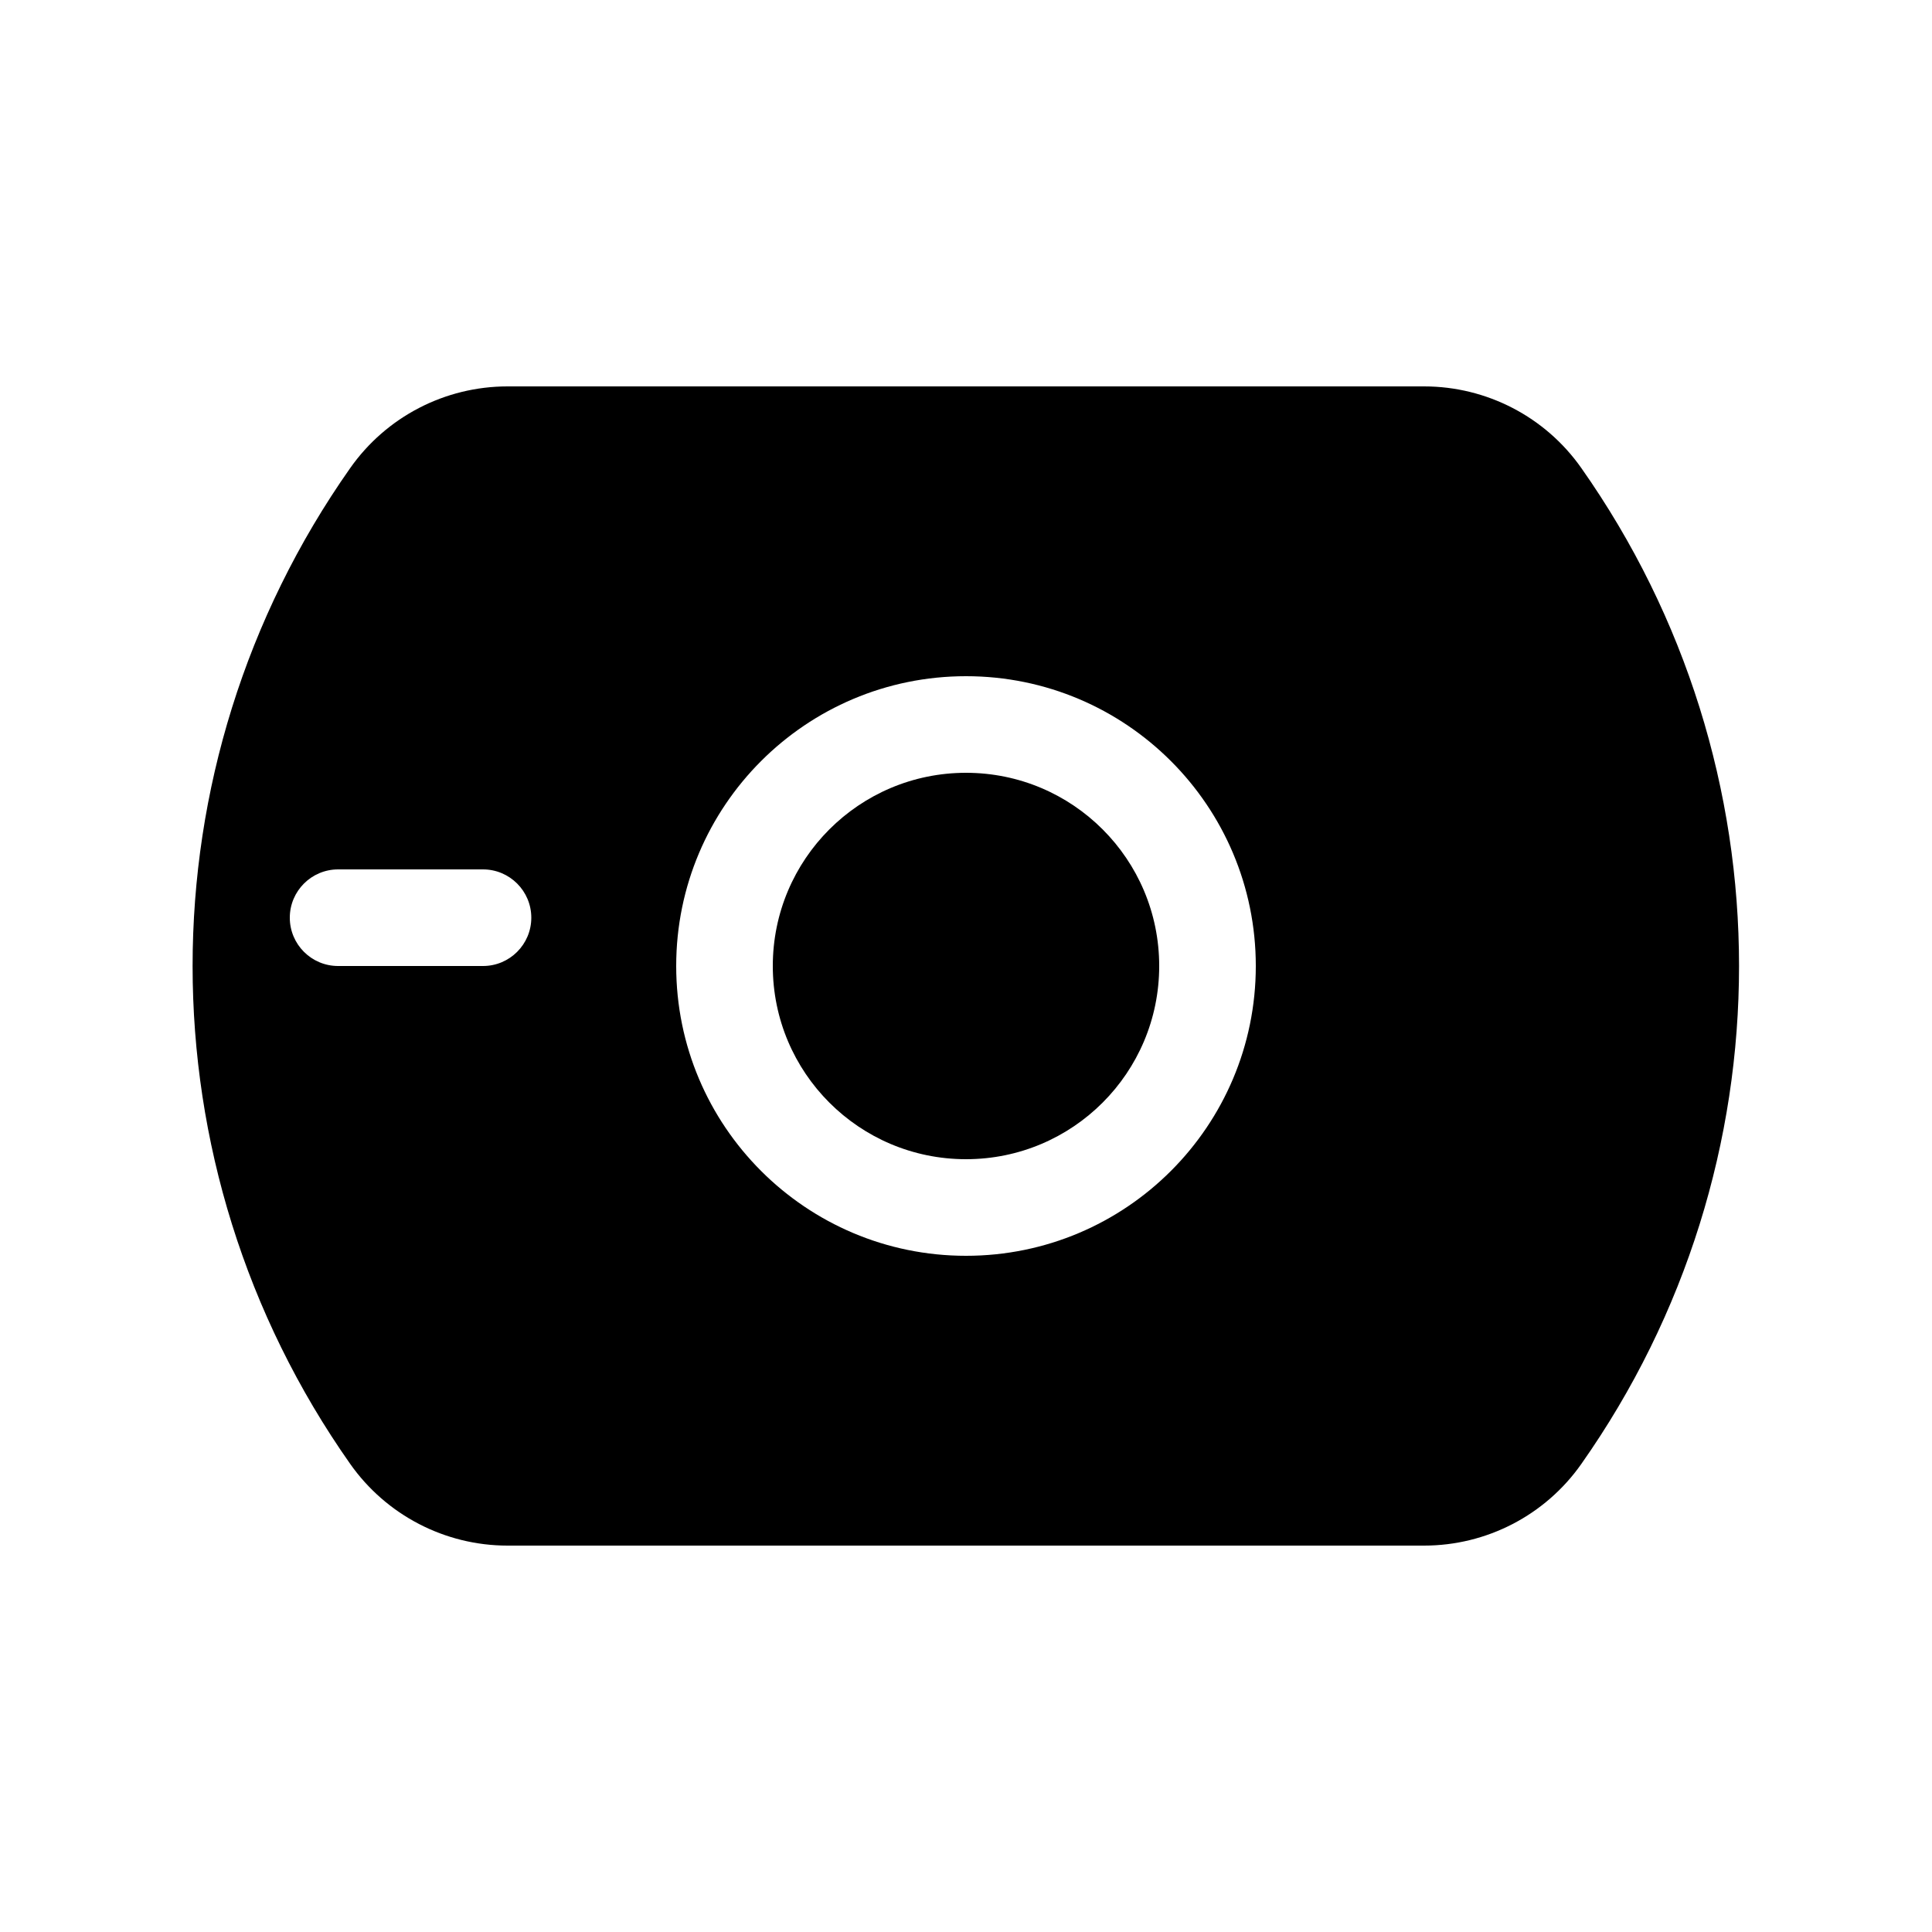 <svg width="20" height="20" viewBox="0 0 20 20" fill="currentColor" xmlns="http://www.w3.org/2000/svg"><path d="M10 12C11.105 12 12 11.105 12 10C12 8.895 11.105 8 10 8C8.895 8 8 8.895 8 10C8 11.105 8.895 12 10 12Z"/><path fill-rule="evenodd" clip-rule="evenodd" d="M3.625 4.846C3.998 4.315 4.606 4 5.254 4H14.742C15.39 4 15.997 4.315 16.369 4.844C18.547 7.937 18.547 12.063 16.369 15.156C15.997 15.685 15.39 16 14.742 16H5.254C4.606 16 3.998 15.684 3.625 15.154C1.45 12.062 1.45 7.938 3.625 4.846ZM10 13C11.657 13 13 11.657 13 10C13 8.343 11.657 7 10 7C8.343 7 7 8.343 7 10C7 11.657 8.343 13 10 13ZM3.5 9C3.224 9 3 9.224 3 9.5C3 9.776 3.224 10 3.5 10H5C5.276 10 5.5 9.776 5.5 9.5C5.5 9.224 5.276 9 5 9H3.5Z"/></svg>
